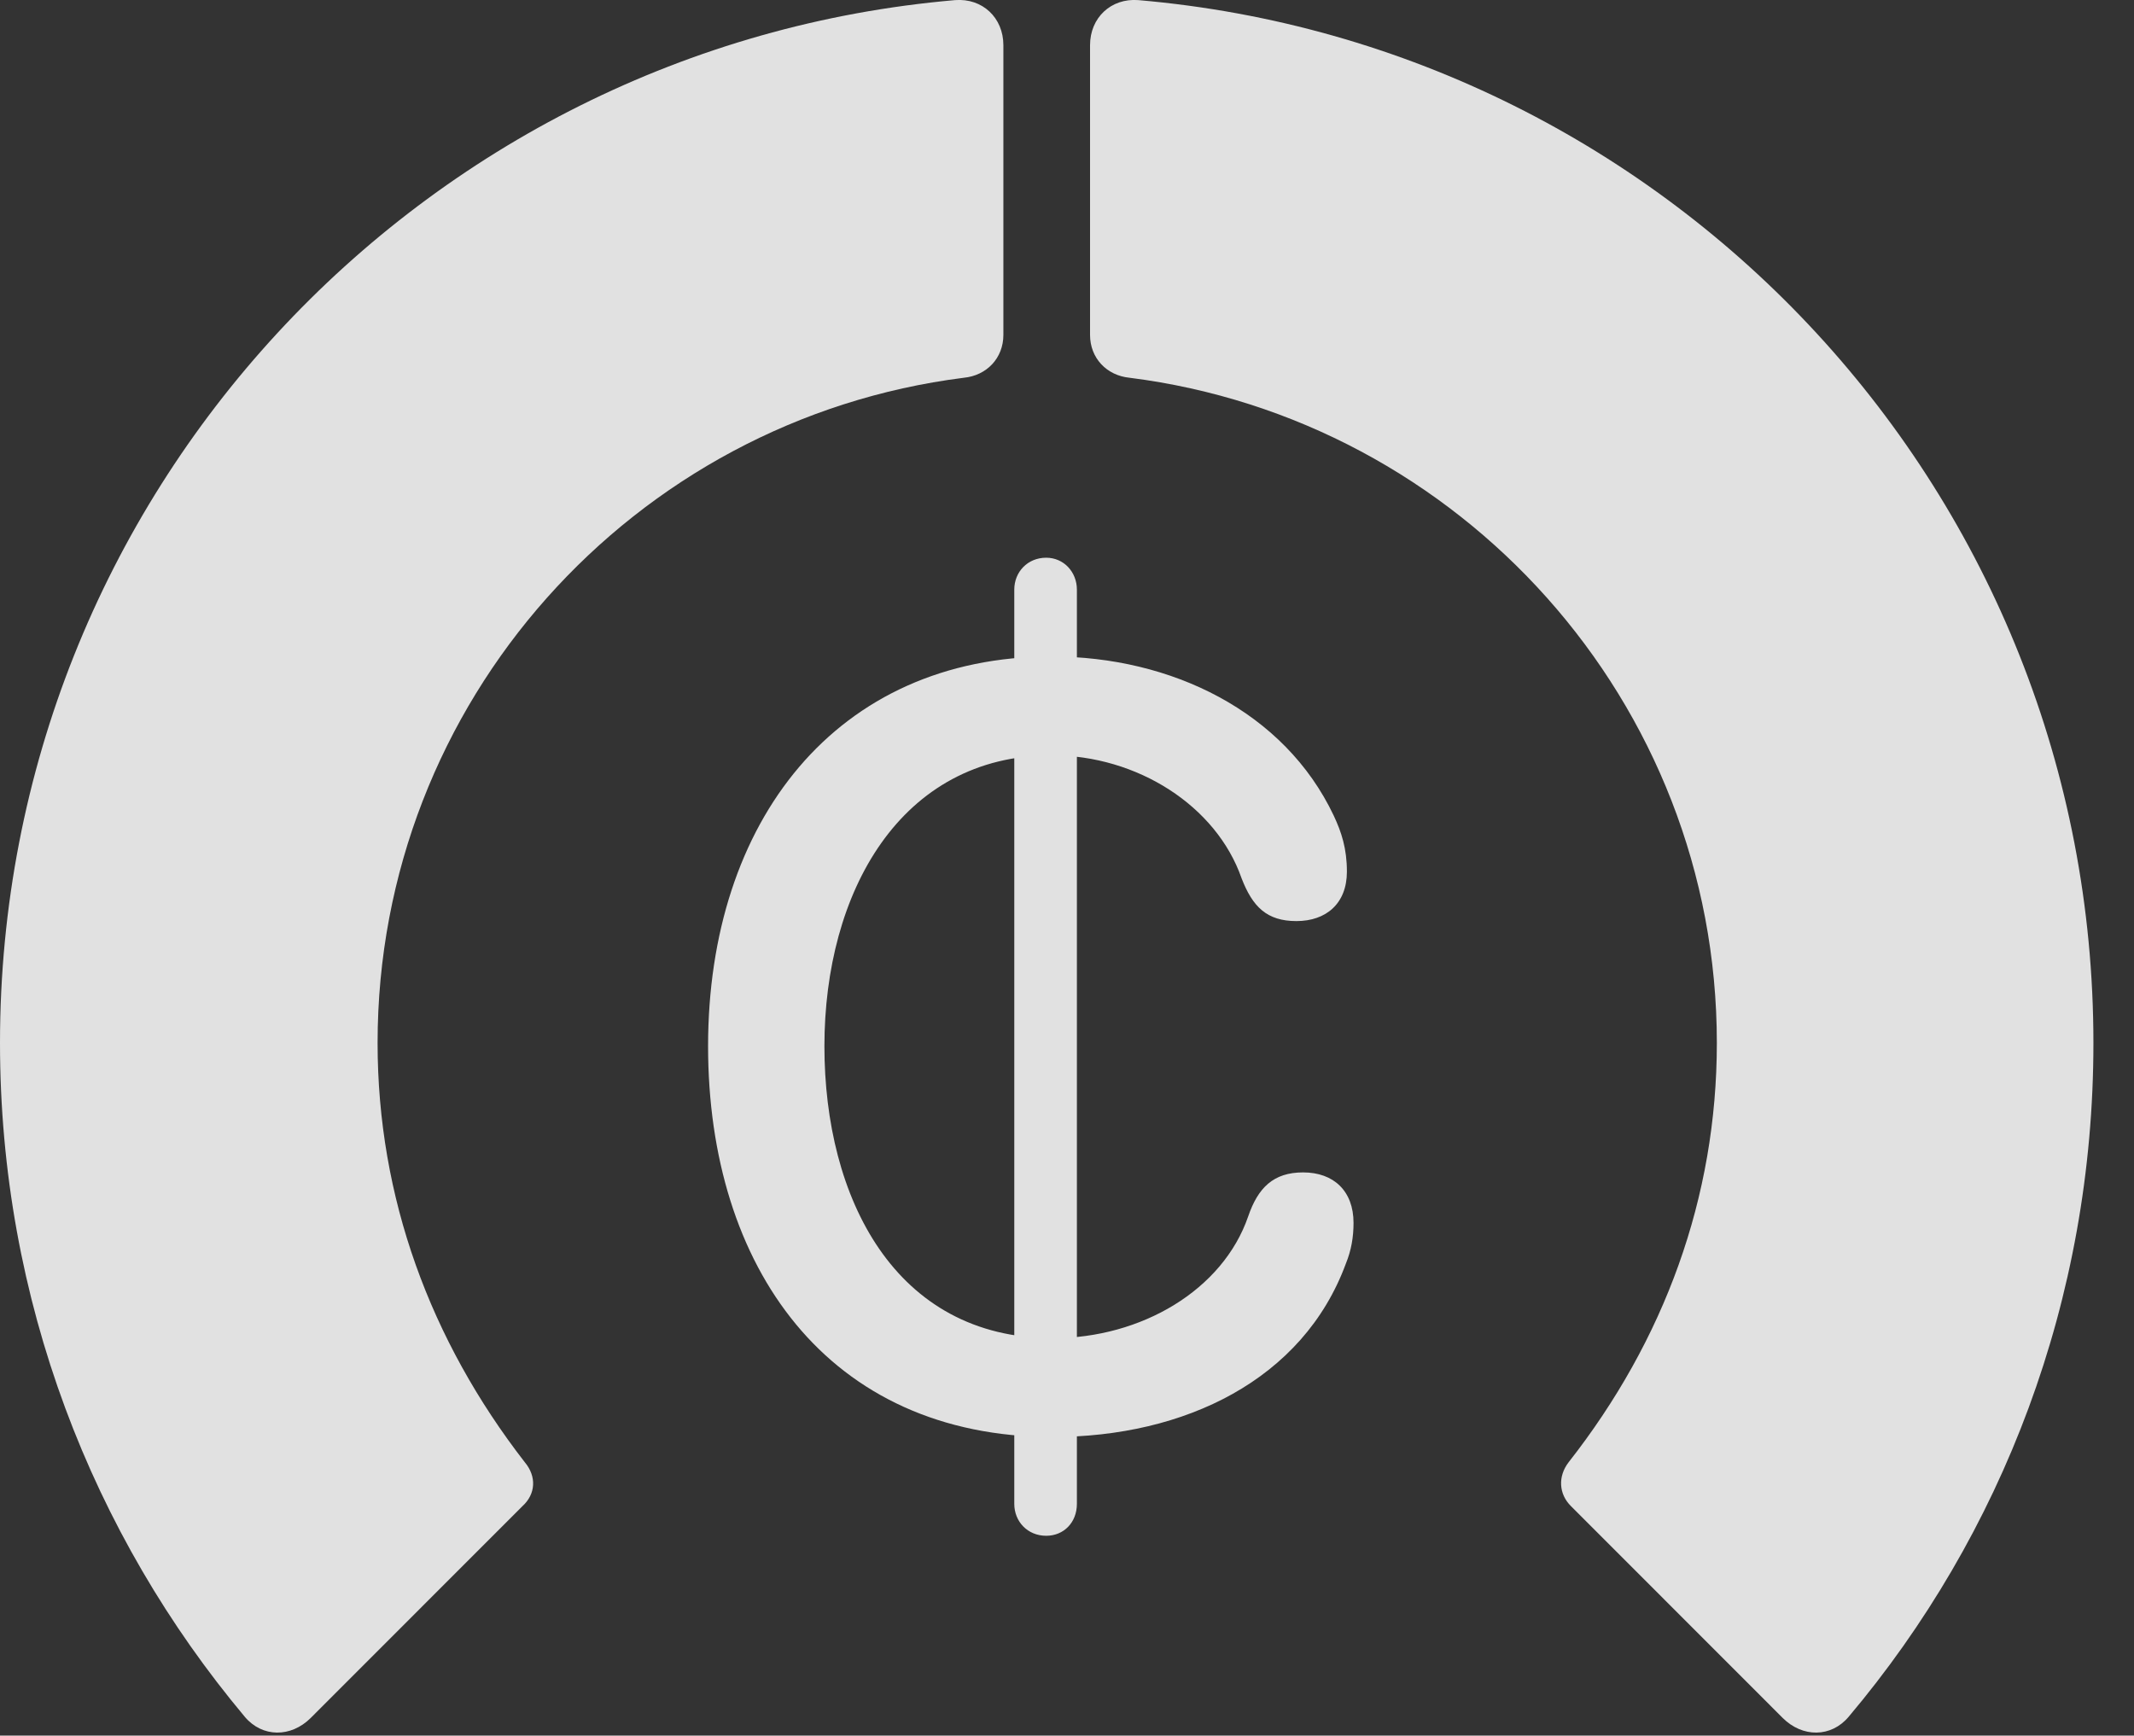 <?xml version="1.0" encoding="UTF-8"?>
<!--Generator: Apple Native CoreSVG 341-->
<!DOCTYPE svg
PUBLIC "-//W3C//DTD SVG 1.1//EN"
       "http://www.w3.org/Graphics/SVG/1.1/DTD/svg11.dtd">
<svg version="1.1" xmlns="http://www.w3.org/2000/svg" xmlns:xlink="http://www.w3.org/1999/xlink" viewBox="0 0 18.984 15.442">
 <rect x="0" y="0" width="18.984" height="15.442" fill="#333333" stroke="none"/>
 <g>
  <rect height="15.442" opacity="0" width="18.984" x="0" y="0"/>
  <path d="M18.623 9.279C18.623 4.406 14.893 0.412 10.127 0.001C9.883-0.018 9.697 0.158 9.697 0.402L9.697 2.98C9.697 3.185 9.844 3.341 10.049 3.361C12.988 3.732 15.273 6.242 15.273 9.279C15.273 10.656 14.805 11.925 13.955 13.009C13.857 13.136 13.867 13.293 13.975 13.4L15.859 15.285C16.035 15.46 16.289 15.46 16.445 15.275C17.812 13.654 18.623 11.564 18.623 9.279Z" fill="white" fill-opacity="0.85"/>
  <path d="M0 9.279C0 11.564 0.82 13.654 2.178 15.275C2.334 15.46 2.588 15.46 2.764 15.285L4.648 13.4C4.766 13.293 4.775 13.136 4.668 13.009C3.828 11.925 3.359 10.656 3.359 9.279C3.359 6.242 5.635 3.732 8.574 3.361C8.779 3.341 8.926 3.185 8.926 2.98L8.926 0.402C8.926 0.158 8.74-0.018 8.496 0.001C3.74 0.412 0 4.406 0 9.279Z" fill="white" fill-opacity="0.85"/>
  <path d="M9.365 12.785C10.537 12.785 11.592 12.277 11.973 11.242C12.021 11.124 12.041 11.007 12.041 10.88C12.041 10.597 11.865 10.431 11.592 10.431C11.328 10.431 11.191 10.568 11.104 10.822C10.879 11.476 10.156 11.906 9.365 11.906C7.959 11.906 7.334 10.656 7.334 9.308C7.334 7.941 8.008 6.72 9.355 6.72C10.117 6.72 10.82 7.169 11.045 7.814C11.143 8.068 11.27 8.195 11.533 8.195C11.797 8.195 11.982 8.039 11.982 7.755C11.982 7.55 11.934 7.404 11.865 7.257C11.426 6.33 10.42 5.841 9.355 5.841C7.441 5.841 6.299 7.306 6.299 9.308C6.299 11.271 7.363 12.785 9.365 12.785ZM9.307 13.664C9.463 13.664 9.58 13.546 9.58 13.38L9.58 5.246C9.58 5.089 9.463 4.962 9.307 4.962C9.141 4.962 9.023 5.089 9.023 5.246L9.023 13.38C9.023 13.537 9.141 13.664 9.307 13.664Z" fill="white" fill-opacity="0.85"/>
 </g>
</svg>
